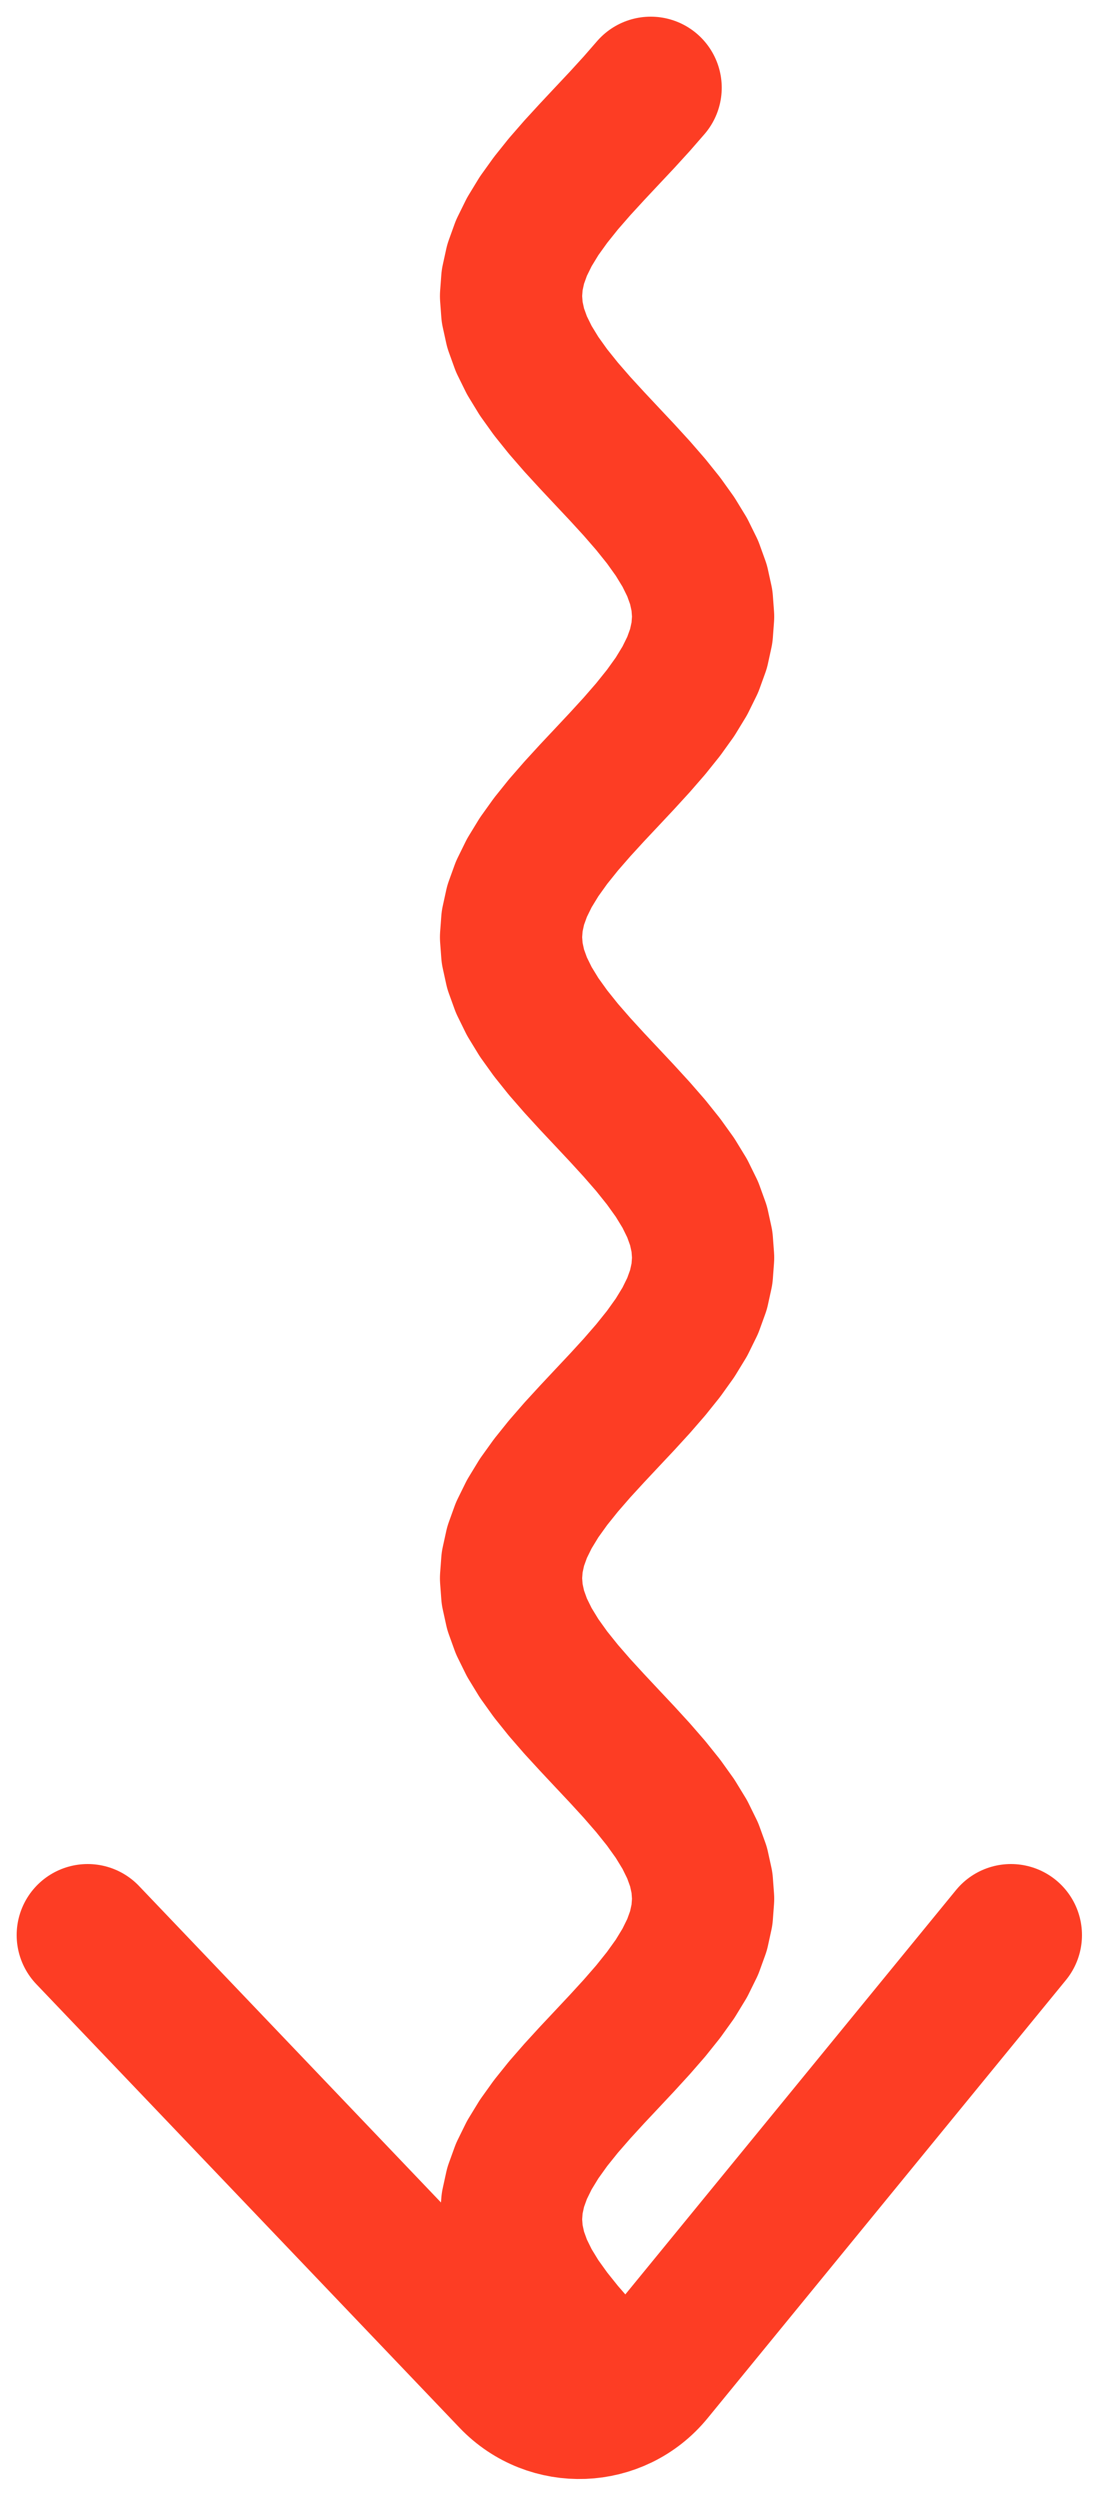 <svg width="25" height="57" viewBox="0 0 25 57" fill="none" xmlns="http://www.w3.org/2000/svg">
<path d="M14.843 2L14.525 2.365L14.191 2.731L13.848 3.096L13.505 3.462L13.17 3.827L12.852 4.192L12.559 4.558L12.297 4.923L12.074 5.289L11.894 5.654L11.762 6.02L11.682 6.385L11.655 6.75L11.682 7.116L11.762 7.481L11.894 7.847L12.074 8.212L12.297 8.577L12.559 8.943L12.852 9.308L13.17 9.674L13.505 10.039L13.848 10.405L14.191 10.77L14.525 11.135L14.843 11.501L15.136 11.866L15.398 12.232L15.621 12.597L15.801 12.962L15.933 13.328L16.013 13.693L16.04 14.059L16.013 14.424L15.933 14.79L15.801 15.155L15.621 15.52L15.398 15.886L15.136 16.251L14.843 16.616L14.525 16.982L14.191 17.347L13.848 17.713L13.505 18.078L13.17 18.444L12.852 18.809L12.559 19.174L12.297 19.54L12.074 19.905L11.894 20.271L11.762 20.636L11.682 21.002L11.655 21.367L11.682 21.732L11.762 22.098L11.894 22.463L12.074 22.829L12.297 23.194L12.559 23.559L12.852 23.925L13.17 24.29L13.505 24.656L13.848 25.021L14.191 25.387L14.525 25.752L14.843 26.117L15.136 26.483L15.398 26.848L15.621 27.213L15.801 27.579L15.933 27.944L16.013 28.31L16.04 28.675L16.013 29.041L15.933 29.406L15.801 29.771L15.621 30.137L15.398 30.502L15.136 30.868L14.843 31.233L14.525 31.599L14.191 31.964L13.848 32.329L13.505 32.695L13.17 33.06L12.852 33.426L12.559 33.791L12.297 34.156L12.074 34.522L11.894 34.887L11.762 35.253L11.682 35.618L11.655 35.983L11.682 36.349L11.762 36.714L11.894 37.08L12.074 37.445L12.297 37.81L12.559 38.176L12.852 38.541L13.17 38.907L13.505 39.272L13.848 39.638L14.191 40.003L14.525 40.368L14.843 40.734L15.136 41.099L15.398 41.465L15.621 41.83L15.801 42.196L15.933 42.561L16.013 42.926L16.04 43.292L16.013 43.657L15.933 44.023L15.801 44.388L15.621 44.753L15.398 45.119L15.136 45.484L14.843 45.85L14.525 46.215L14.191 46.58L13.848 46.946L13.505 47.311L13.17 47.677L12.852 48.042L12.559 48.407L12.297 48.773L12.074 49.138L11.894 49.504L11.762 49.869L11.682 50.235L11.655 50.6L11.682 50.965L11.762 51.331L11.894 51.696L12.074 52.062L12.297 52.427L12.559 52.792L12.852 53.158L13.17 53.523L13.505 53.889" stroke="#FD3D24" stroke-width="3.24" stroke-miterlimit="10" stroke-linecap="round" stroke-linejoin="round"/>
<path d="M2 44.12L11.653 54.233C12.549 55.172 14.065 55.114 14.887 54.109L23.06 44.12" stroke="#FD3D24" stroke-width="3.24" stroke-linecap="round"/>
</svg>

